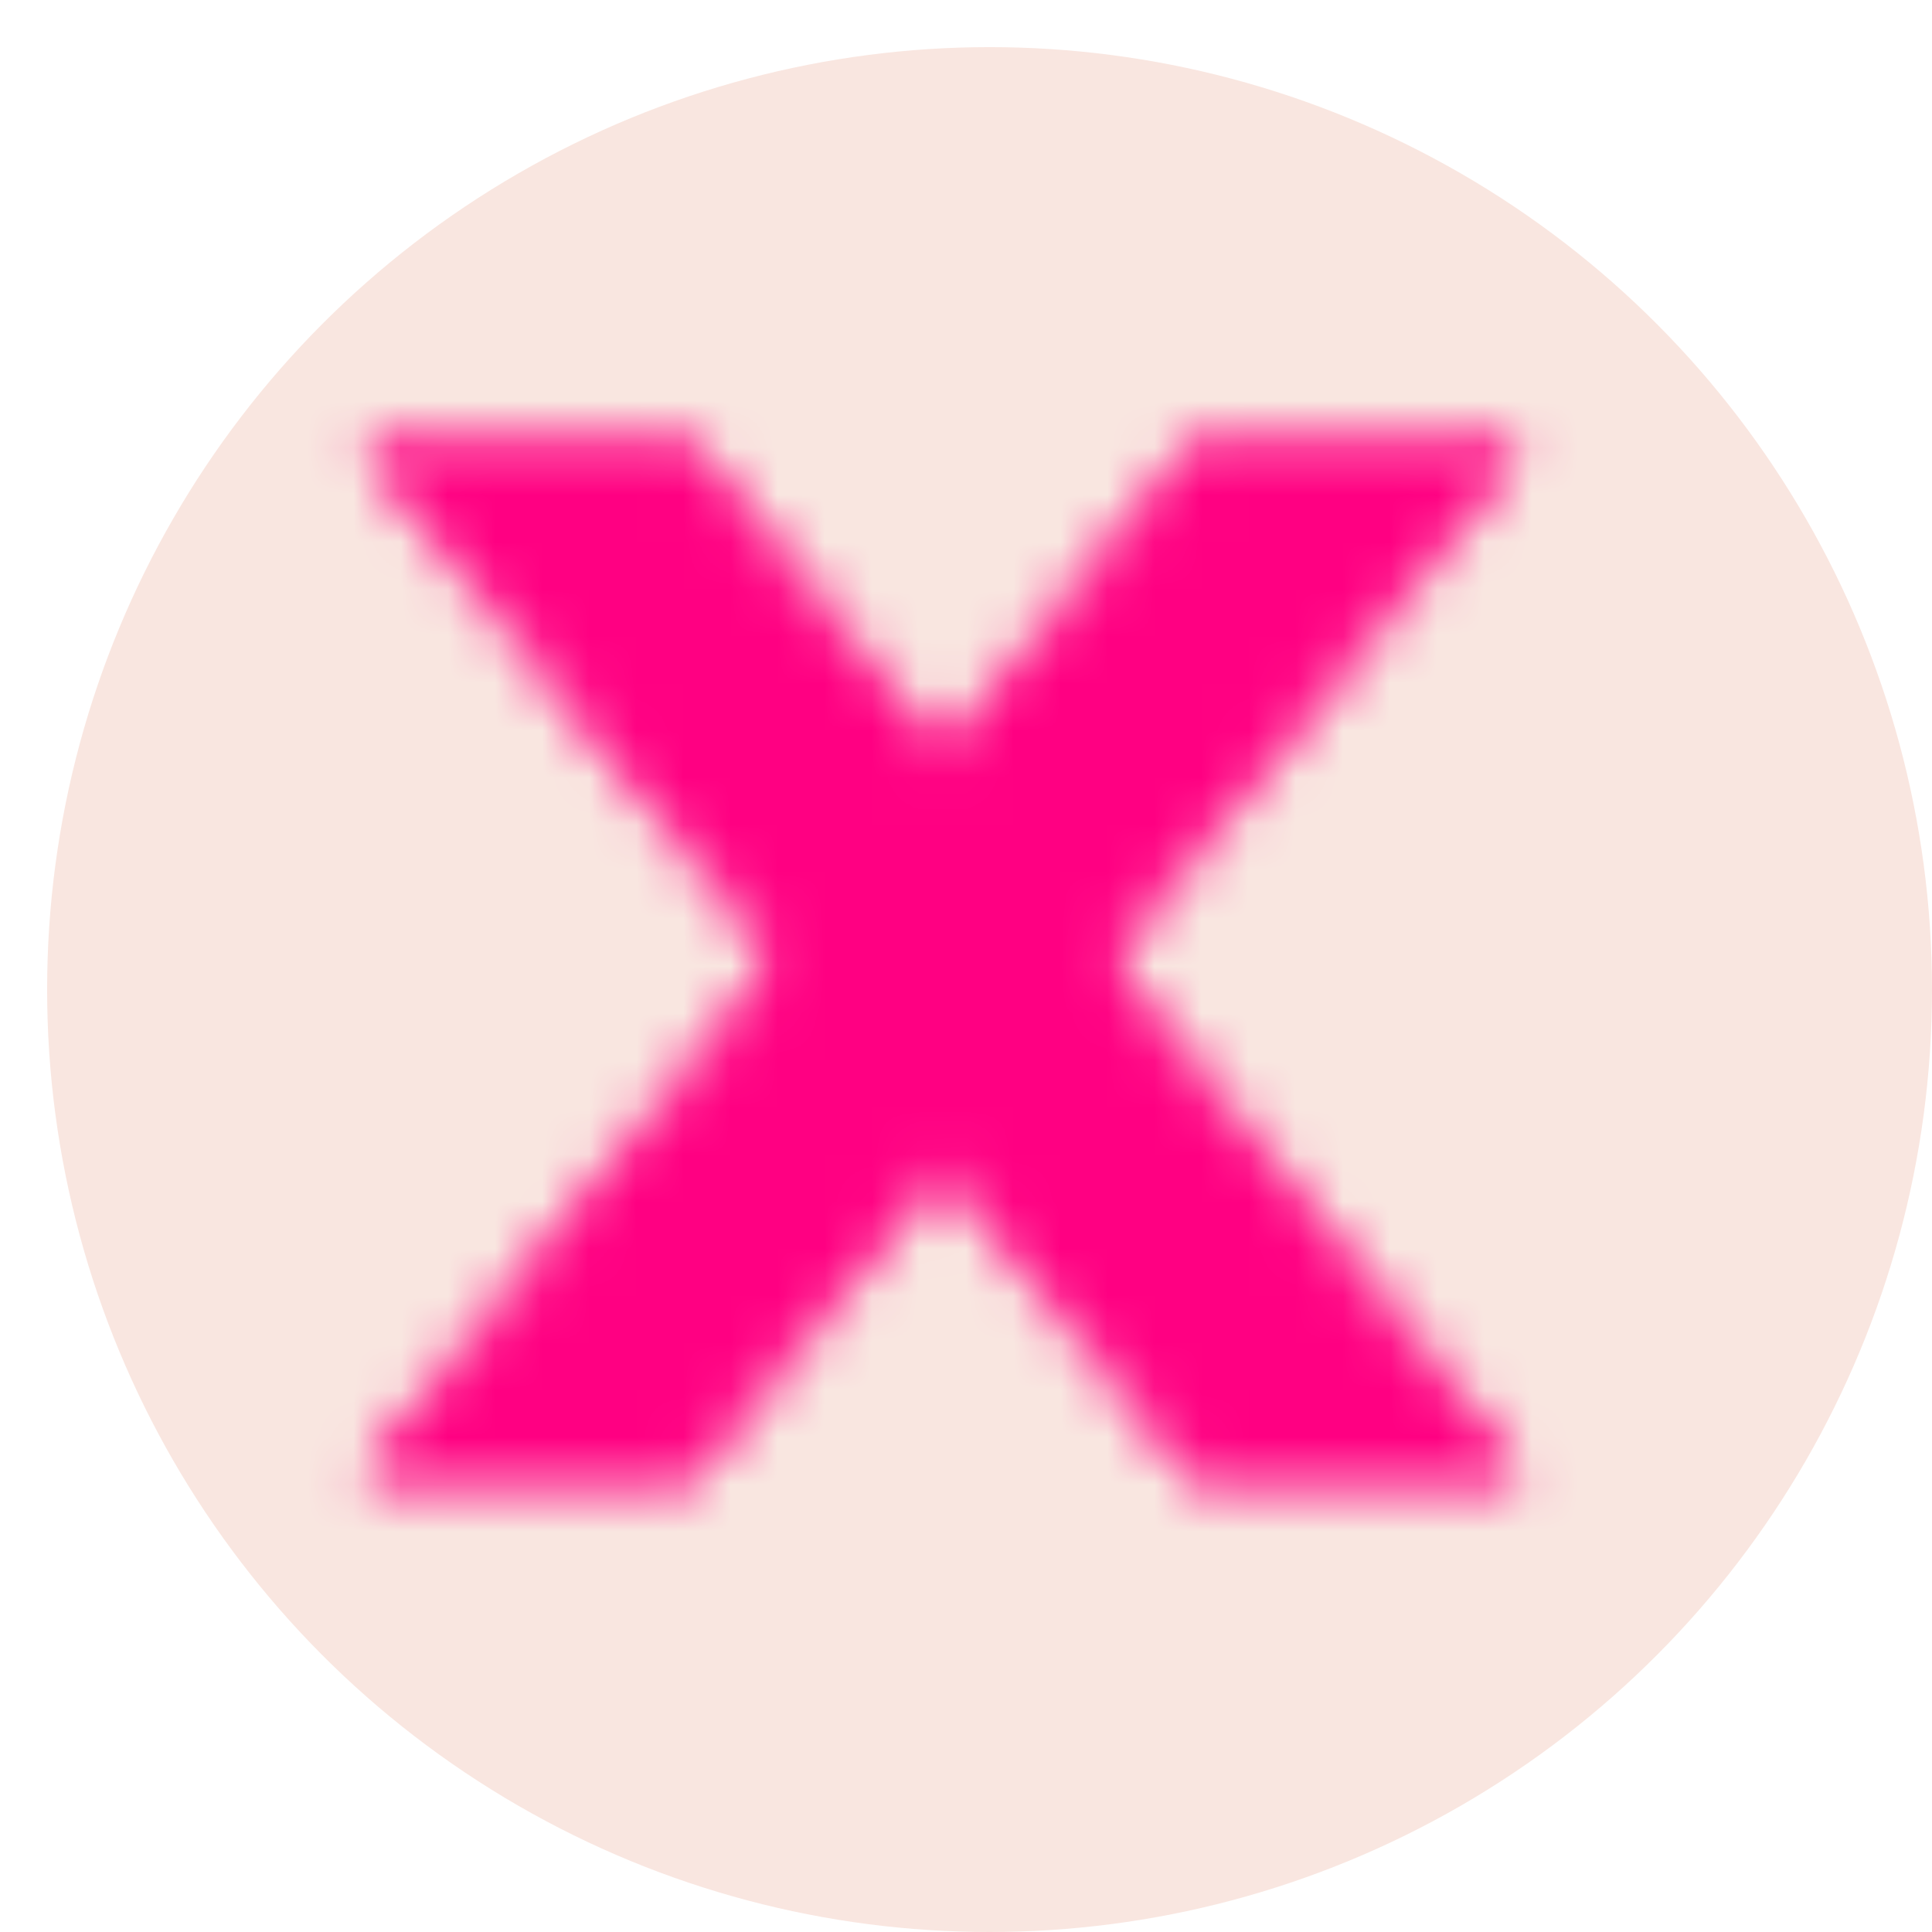 <svg width="41" height="41" viewBox="0 0 41 41" fill="none" xmlns="http://www.w3.org/2000/svg">
<g filter="url(#filter0_d_1_2)">
<circle cx="20" cy="20" r="20" fill="#F9E6E0"/>
</g>
<mask id="mask0_1_2" style="mask-type:luminance" maskUnits="userSpaceOnUse" x="7" y="9" width="26" height="23">
<path d="M25.4 9.6H32L14.6 31.2H8L25.4 9.6Z" fill="white" stroke="white" stroke-width="0.5" stroke-linejoin="round"/>
<path d="M14.6 9.6H8L25.4 31.2H32L14.6 9.6Z" fill="white" stroke="white" stroke-width="0.5" stroke-linejoin="round"/>
</mask>
<g mask="url(#mask0_1_2)">
<path d="M5.599 6.001H34.399V34.801H5.599V6.001Z" fill="#FF0082"/>
</g>
<defs>
<filter id="filter0_d_1_2" x="0" y="0" width="41" height="41" filterUnits="userSpaceOnUse" color-interpolation-filters="sRGB">
<feFlood flood-opacity="0" result="BackgroundImageFix"/>
<feColorMatrix in="SourceAlpha" type="matrix" values="0 0 0 0 0 0 0 0 0 0 0 0 0 0 0 0 0 0 127 0" result="hardAlpha"/>
<feOffset dx="1" dy="1"/>
<feComposite in2="hardAlpha" operator="out"/>
<feColorMatrix type="matrix" values="0 0 0 0 0.792 0 0 0 0 0.773 0 0 0 0 1 0 0 0 1 0"/>
<feBlend mode="normal" in2="BackgroundImageFix" result="effect1_dropShadow_1_2"/>
<feBlend mode="normal" in="SourceGraphic" in2="effect1_dropShadow_1_2" result="shape"/>
</filter>
</defs>
</svg>
